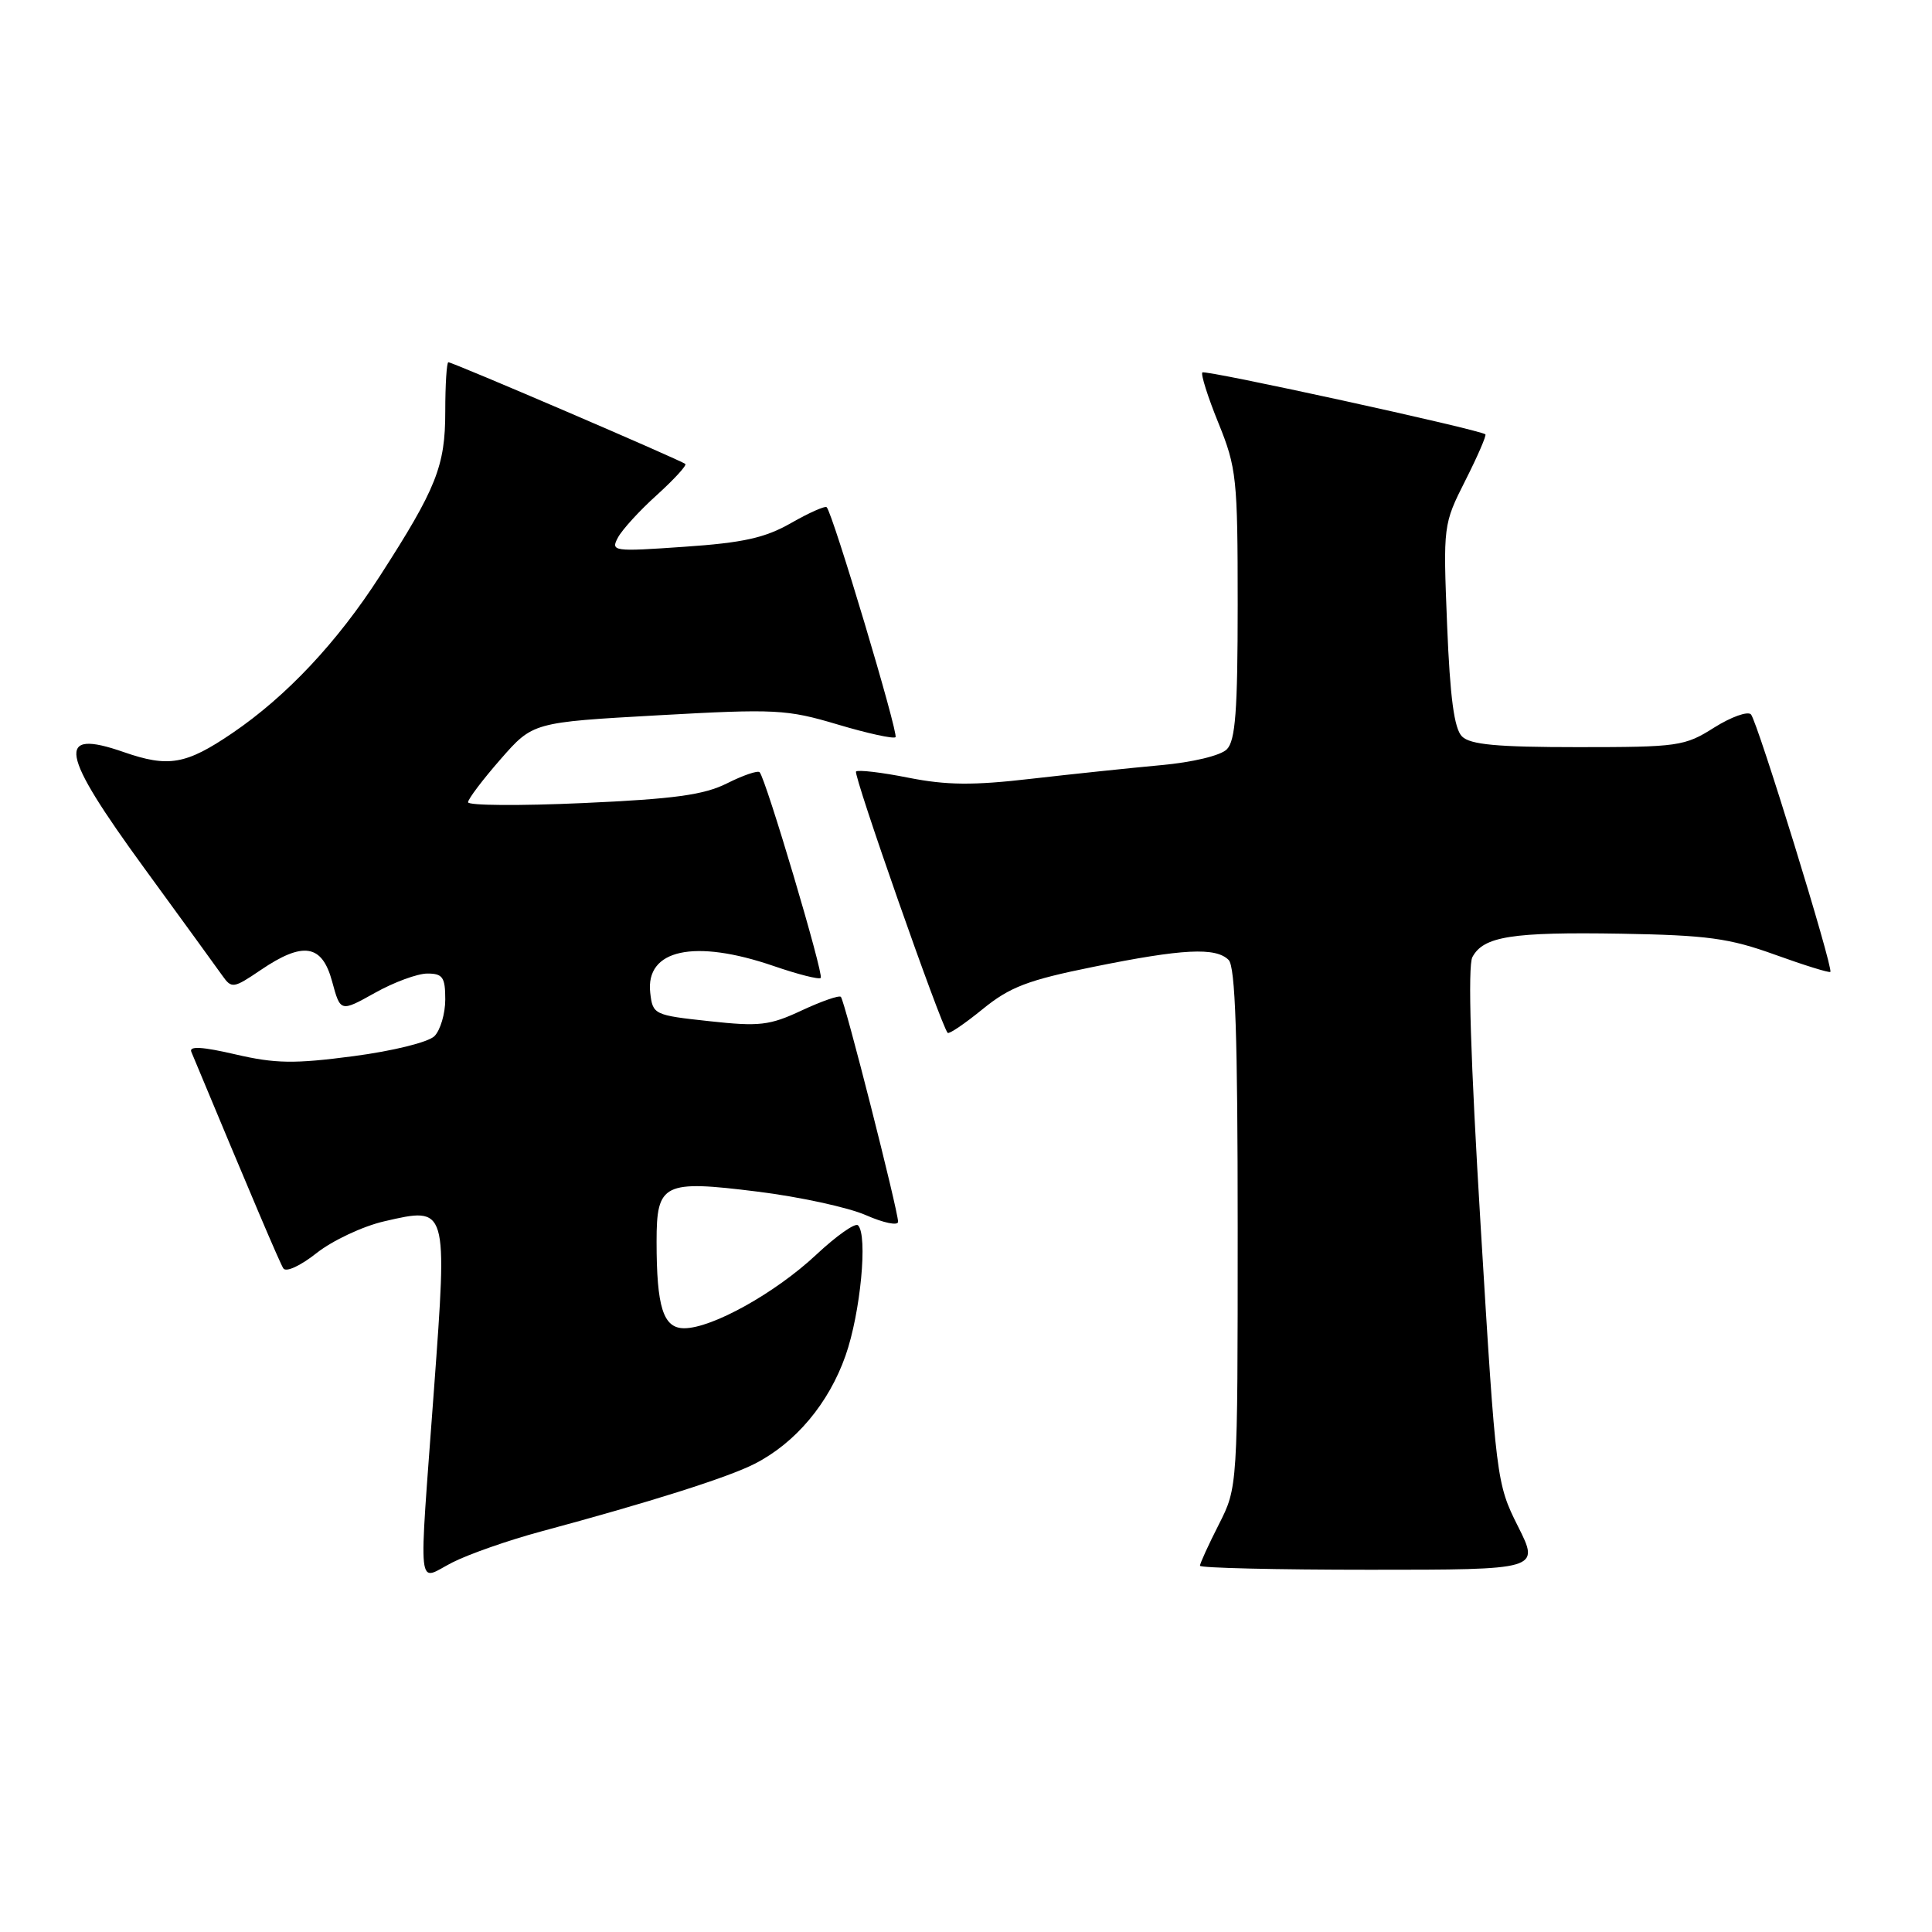 <?xml version="1.0" encoding="UTF-8" standalone="no"?>
<!DOCTYPE svg PUBLIC "-//W3C//DTD SVG 1.1//EN" "http://www.w3.org/Graphics/SVG/1.1/DTD/svg11.dtd" >
<svg xmlns="http://www.w3.org/2000/svg" xmlns:xlink="http://www.w3.org/1999/xlink" version="1.1" viewBox="0 0 256 256">
 <g >
 <path fill="currentColor"
d=" M 71.68 202.93 C 86.11 199.05 96.47 195.77 100.00 193.96 C 105.41 191.20 109.82 185.95 112.04 179.62 C 114.02 173.99 115.01 163.67 113.69 162.36 C 113.33 161.99 110.83 163.75 108.15 166.26 C 102.72 171.34 94.35 176.00 90.66 176.00 C 87.88 176.00 87.00 173.22 87.00 164.50 C 87.00 156.78 87.88 156.34 100.33 157.89 C 105.92 158.58 112.41 159.99 114.75 161.02 C 117.09 162.05 119.00 162.44 119.00 161.89 C 119.00 160.42 111.93 132.59 111.42 132.09 C 111.19 131.85 108.85 132.67 106.23 133.89 C 101.98 135.88 100.64 136.04 93.98 135.31 C 86.66 134.52 86.49 134.44 86.16 131.55 C 85.51 125.80 92.00 124.39 102.51 128.00 C 105.71 129.10 108.52 129.82 108.75 129.58 C 109.19 129.15 101.46 103.12 100.65 102.32 C 100.40 102.07 98.46 102.73 96.35 103.79 C 93.29 105.33 89.36 105.87 77.25 106.41 C 68.86 106.79 62.01 106.74 62.02 106.30 C 62.03 105.86 63.97 103.30 66.33 100.60 C 70.61 95.71 70.61 95.71 87.21 94.78 C 102.78 93.91 104.25 93.99 111.00 96.00 C 114.95 97.18 118.40 97.93 118.66 97.68 C 119.09 97.24 110.35 68.02 109.54 67.21 C 109.33 67.00 107.21 67.94 104.83 69.30 C 101.39 71.27 98.48 71.92 90.68 72.45 C 81.24 73.11 80.90 73.06 81.88 71.23 C 82.44 70.18 84.76 67.64 87.04 65.59 C 89.31 63.53 91.01 61.68 90.81 61.48 C 90.37 61.04 60.00 48.00 59.41 48.00 C 59.19 48.00 59.00 50.94 59.00 54.54 C 59.00 61.75 57.83 64.70 50.34 76.32 C 44.69 85.10 37.96 92.26 30.80 97.13 C 24.64 101.32 22.33 101.72 16.38 99.65 C 7.36 96.51 7.92 99.67 19.10 115.01 C 24.11 121.88 28.78 128.31 29.48 129.30 C 30.69 131.01 30.95 130.97 34.52 128.55 C 40.17 124.71 42.68 125.11 44.01 130.06 C 45.11 134.11 45.11 134.11 49.68 131.56 C 52.19 130.15 55.32 129.00 56.63 129.00 C 58.66 129.00 59.00 129.49 59.00 132.43 C 59.00 134.31 58.35 136.50 57.57 137.29 C 56.76 138.10 52.06 139.26 46.82 139.95 C 39.00 140.98 36.48 140.94 31.19 139.71 C 26.81 138.69 25.02 138.59 25.35 139.37 C 33.41 158.72 37.04 167.26 37.54 168.06 C 37.88 168.62 39.79 167.75 41.96 166.03 C 44.05 164.38 48.08 162.48 50.92 161.83 C 59.33 159.89 59.29 159.77 57.51 184.04 C 55.46 212.02 55.19 209.45 59.93 207.04 C 62.09 205.94 67.37 204.09 71.68 202.93 Z  M 201.14 202.25 C 198.29 196.57 198.23 196.09 196.20 162.55 C 194.85 140.30 194.47 127.99 195.10 126.82 C 196.57 124.07 200.33 123.48 214.81 123.72 C 226.21 123.92 229.13 124.31 235.19 126.50 C 239.09 127.91 242.39 128.93 242.53 128.78 C 242.96 128.32 232.86 95.57 232.01 94.66 C 231.58 94.21 229.39 94.99 227.13 96.41 C 223.24 98.88 222.37 99.00 209.09 99.00 C 198.35 99.00 194.81 98.67 193.72 97.58 C 192.69 96.55 192.14 92.44 191.75 82.84 C 191.22 69.59 191.23 69.49 194.17 63.66 C 195.80 60.44 196.99 57.68 196.82 57.55 C 196.02 56.91 159.70 48.97 159.32 49.35 C 159.09 49.58 160.04 52.60 161.45 56.06 C 163.85 61.98 164.00 63.37 164.00 80.10 C 164.00 94.20 163.70 98.15 162.56 99.29 C 161.74 100.12 158.02 101.01 153.81 101.39 C 149.79 101.76 142.07 102.57 136.66 103.19 C 128.94 104.09 125.43 104.05 120.36 103.05 C 116.81 102.34 113.69 101.98 113.43 102.23 C 113.03 102.64 124.67 135.85 125.57 136.86 C 125.75 137.06 127.83 135.65 130.20 133.72 C 133.81 130.78 136.18 129.87 144.89 128.11 C 156.73 125.71 161.09 125.49 162.80 127.20 C 163.69 128.09 164.00 137.36 164.00 162.73 C 164.00 197.07 164.00 197.07 161.50 202.00 C 160.12 204.71 159.00 207.17 159.00 207.47 C 159.00 207.76 169.13 208.00 181.51 208.00 C 204.03 208.00 204.03 208.00 201.14 202.25 Z "/>
</g>
</svg>